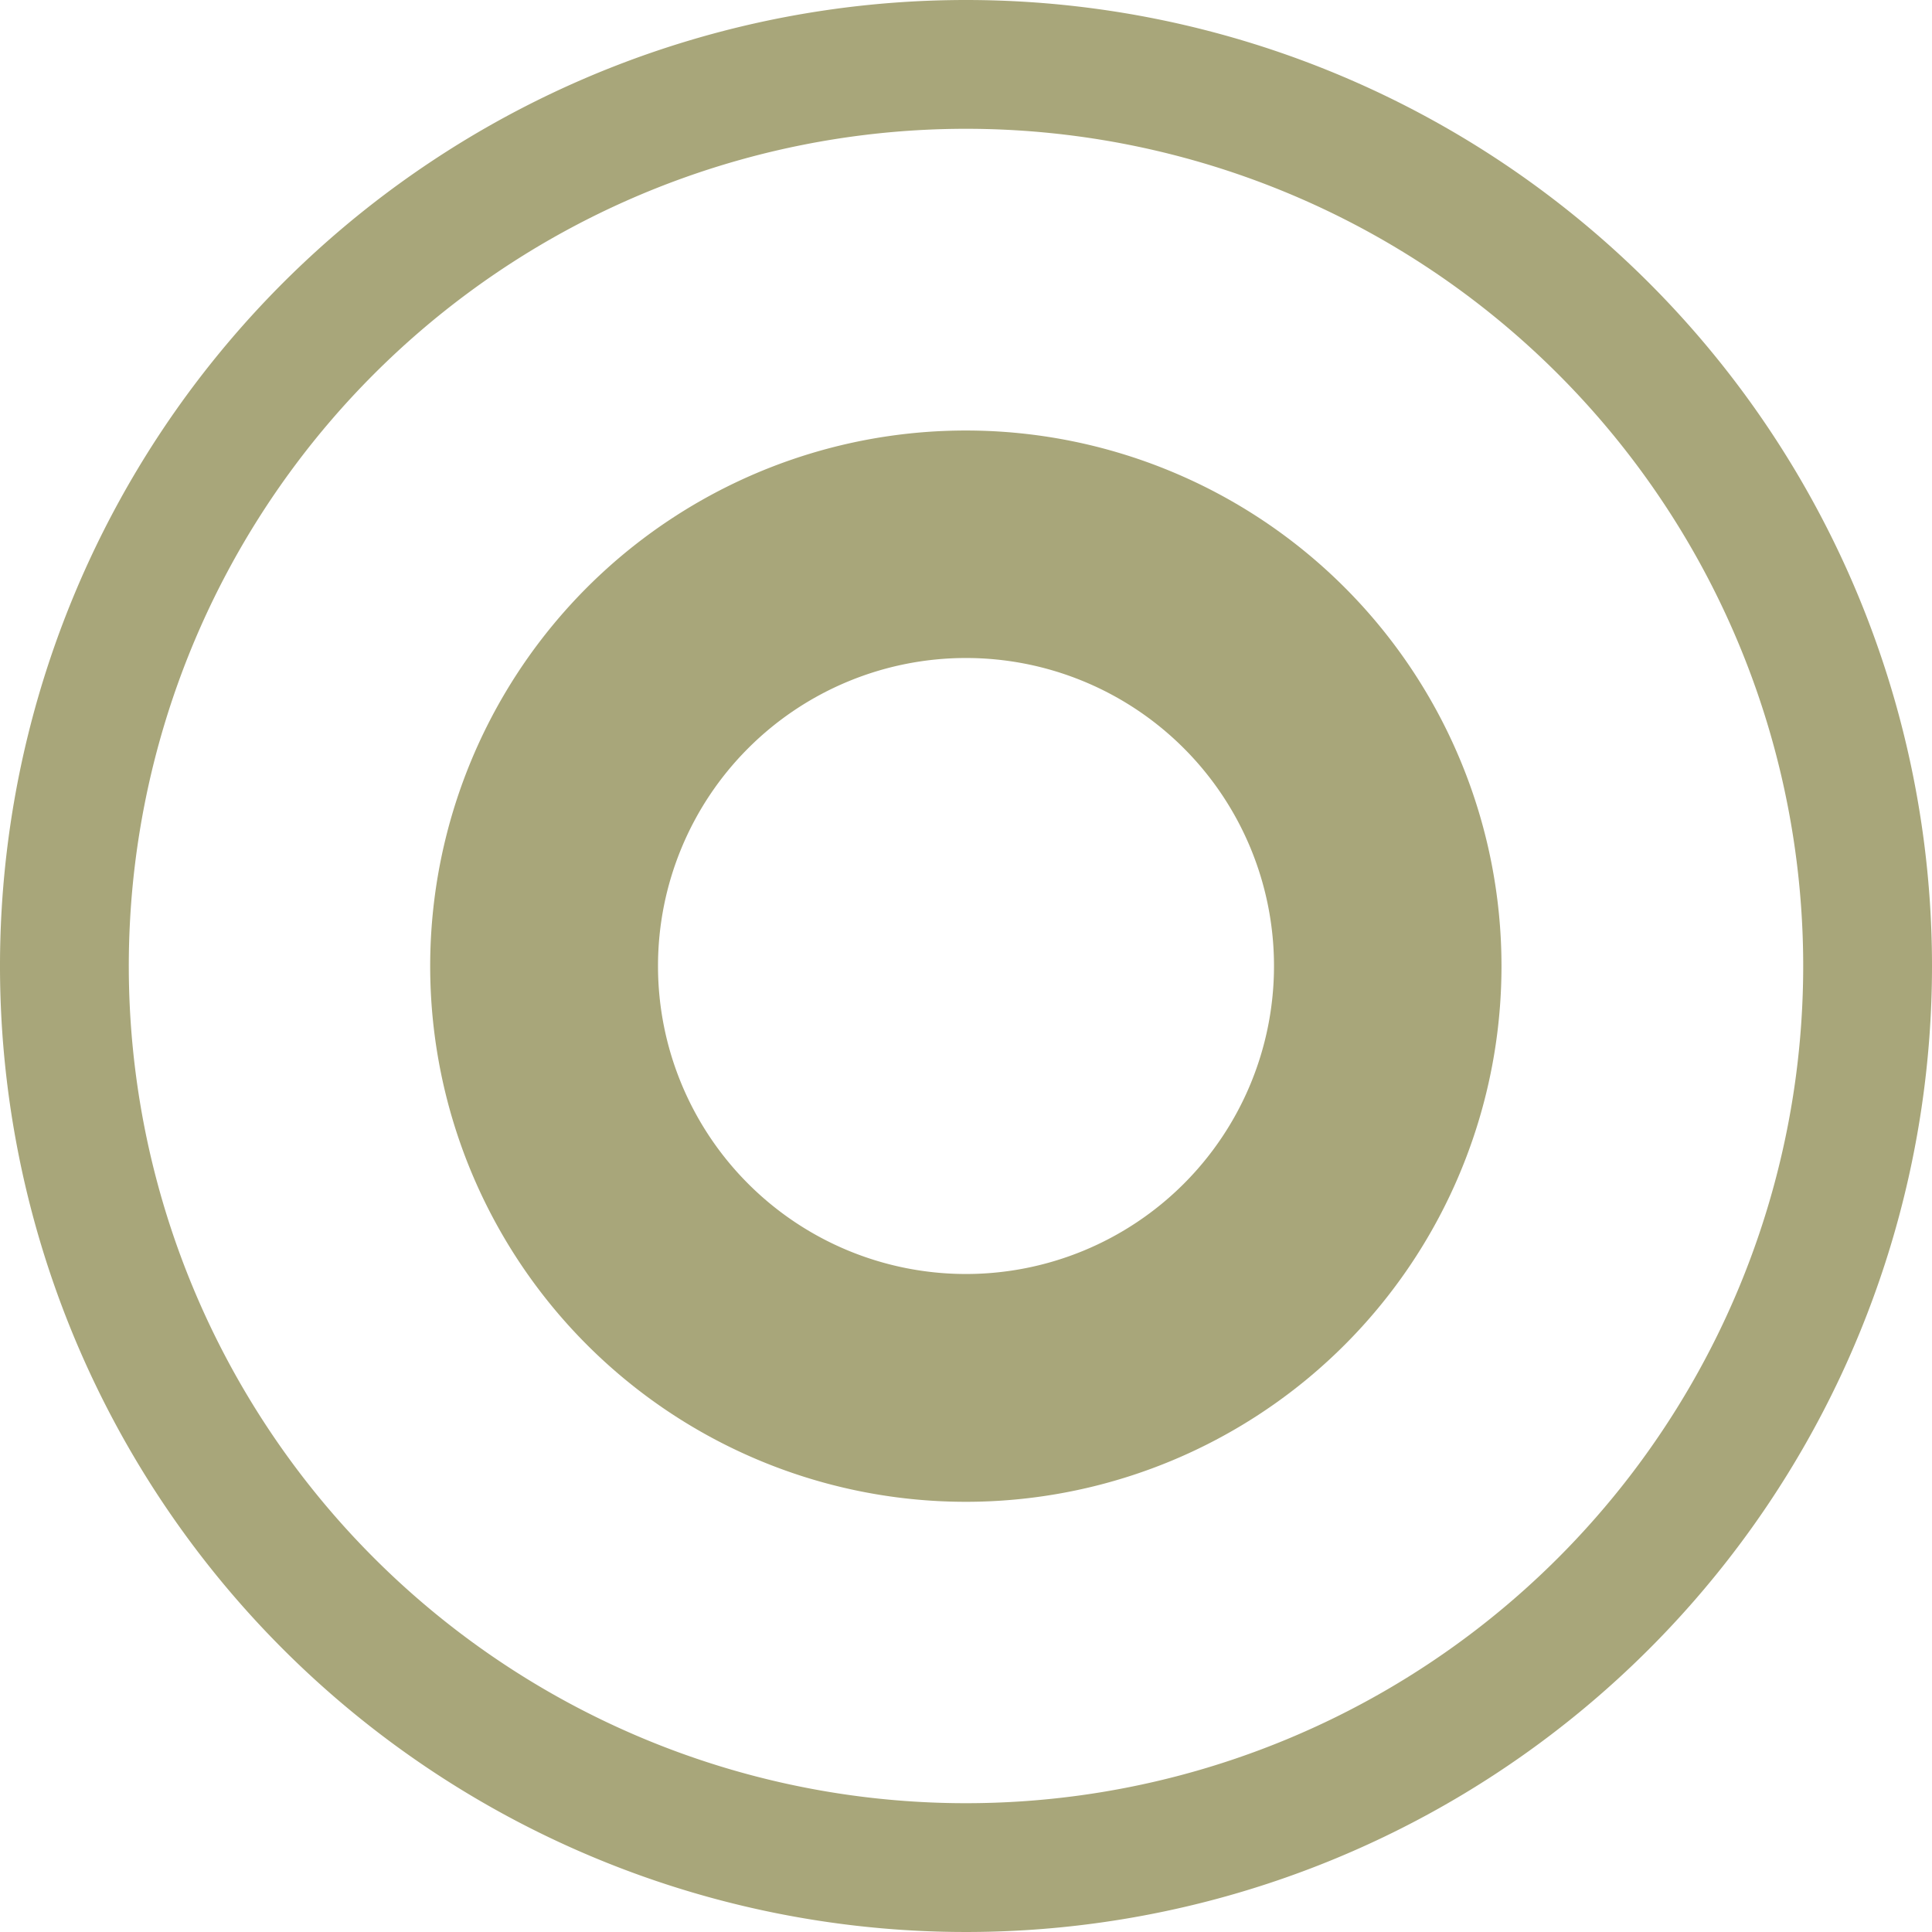 <svg xmlns="http://www.w3.org/2000/svg" viewBox="0 0 120 120"><defs><style>.cls-1{fill:#a8a67a;}</style></defs><title>Normal (2)</title><g id="Layer_2" data-name="Layer 2"><g id="Layer_2-2" data-name="Layer 2"><path class="cls-1" d="M60,26.74A33.27,33.27,0,1,0,93.26,60,33.27,33.27,0,0,0,60,26.74Zm0,52.39A19.13,19.13,0,1,1,79.13,60,19.13,19.13,0,0,1,60,79.13Z"/><path class="cls-1" d="M60,0a60,60,0,1,0,60,60A60,60,0,0,0,60,0Zm0,112a52,52,0,1,1,52-52A52,52,0,0,1,60,112Z"/></g></g></svg>
